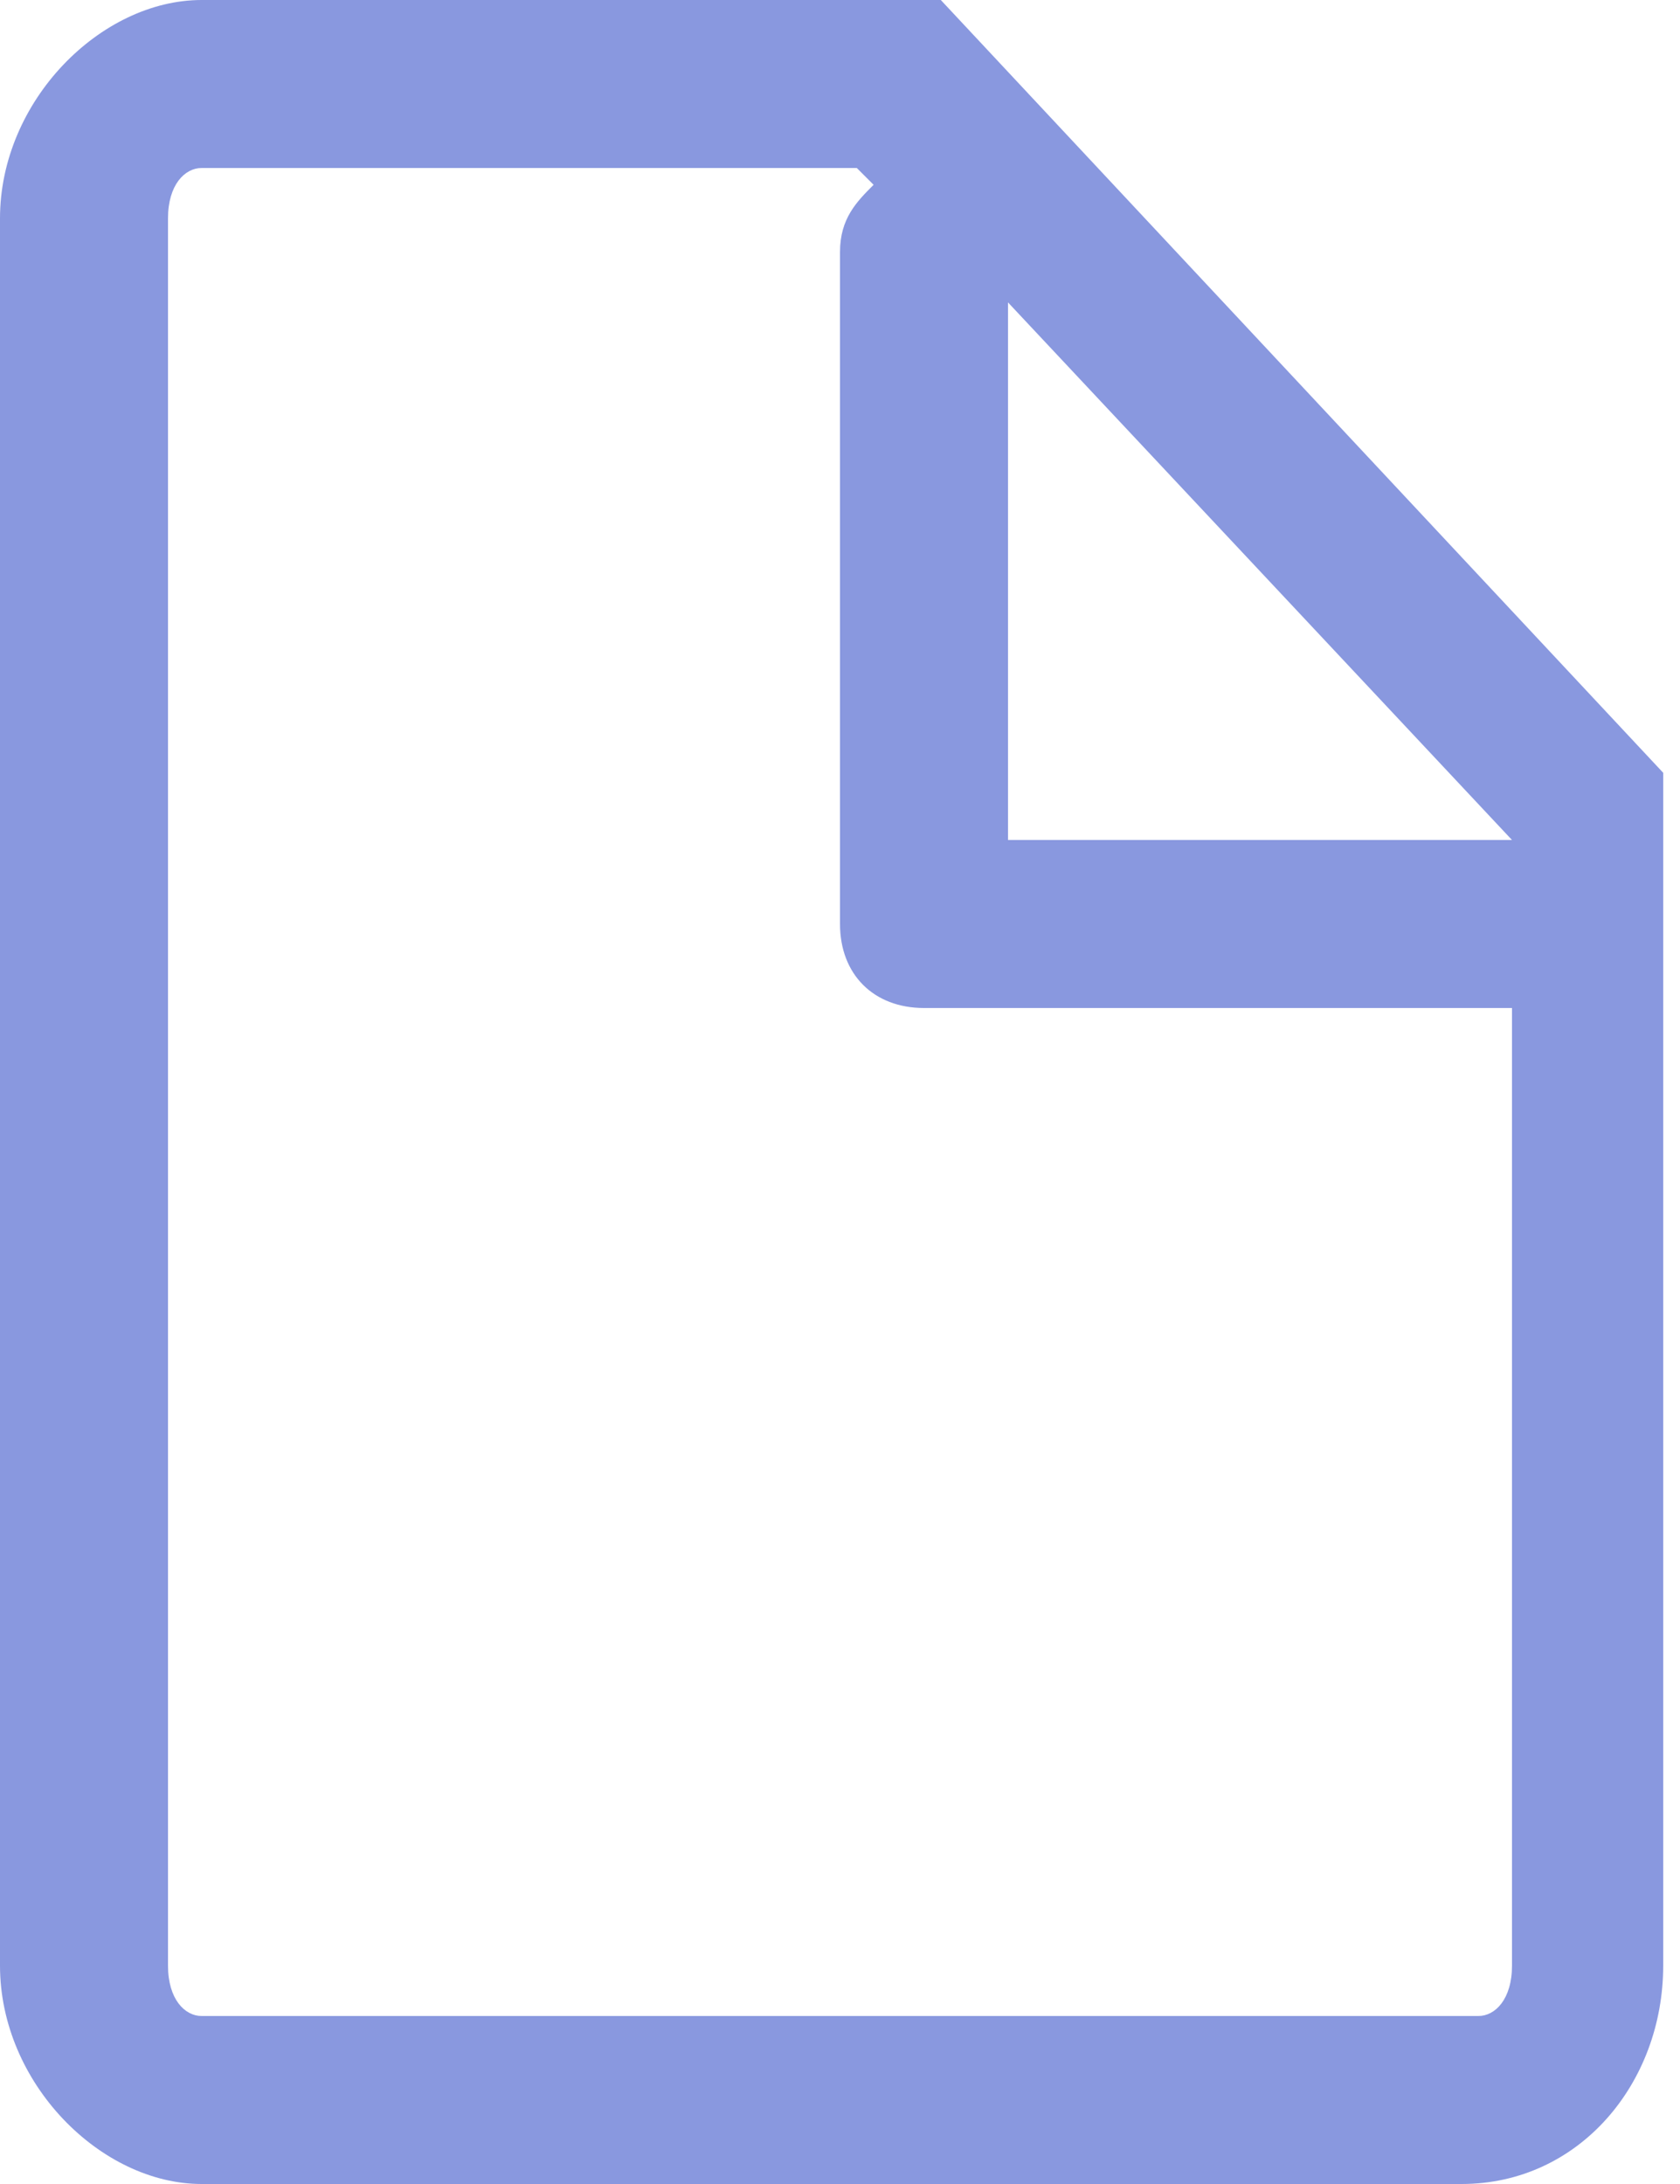 <?xml version="1.0" encoding="utf-8"?>
<!-- Generator: Adobe Illustrator 23.0.0, SVG Export Plug-In . SVG Version: 6.00 Build 0)  -->
<svg version="1.1" id="Шар_1" xmlns="http://www.w3.org/2000/svg" xmlns:xlink="http://www.w3.org/1999/xlink" x="0px" y="0px"
	 viewBox="0 0 10 13" style="enable-background:new 0 0 10 13;" xml:space="preserve">
<style type="text/css">
	.st0{fill:#8998DF;}
</style>
<title>ico-File</title>
<desc>Created with Sketch.</desc>
<g id="clip">
</g>
<path class="st0" d="M5.6,0H1.2C0.6,0,0,0.6,0,1.3v10.4C0,12.4,0.6,13,1.2,13h7.5c0.7,0,1.2-0.6,1.2-1.3V4.6L5.6,0z M9,5H6V1.8L9,5
	L9,5z M8.8,12H1.2C1.1,12,1,11.9,1,11.7V1.3C1,1.1,1.1,1,1.2,1h3.9l0.1,0.1C5.1,1.2,5,1.3,5,1.5v4C5,5.8,5.2,6,5.5,6H9v5.7
	C9,11.9,8.9,12,8.8,12z"/>
</svg>
